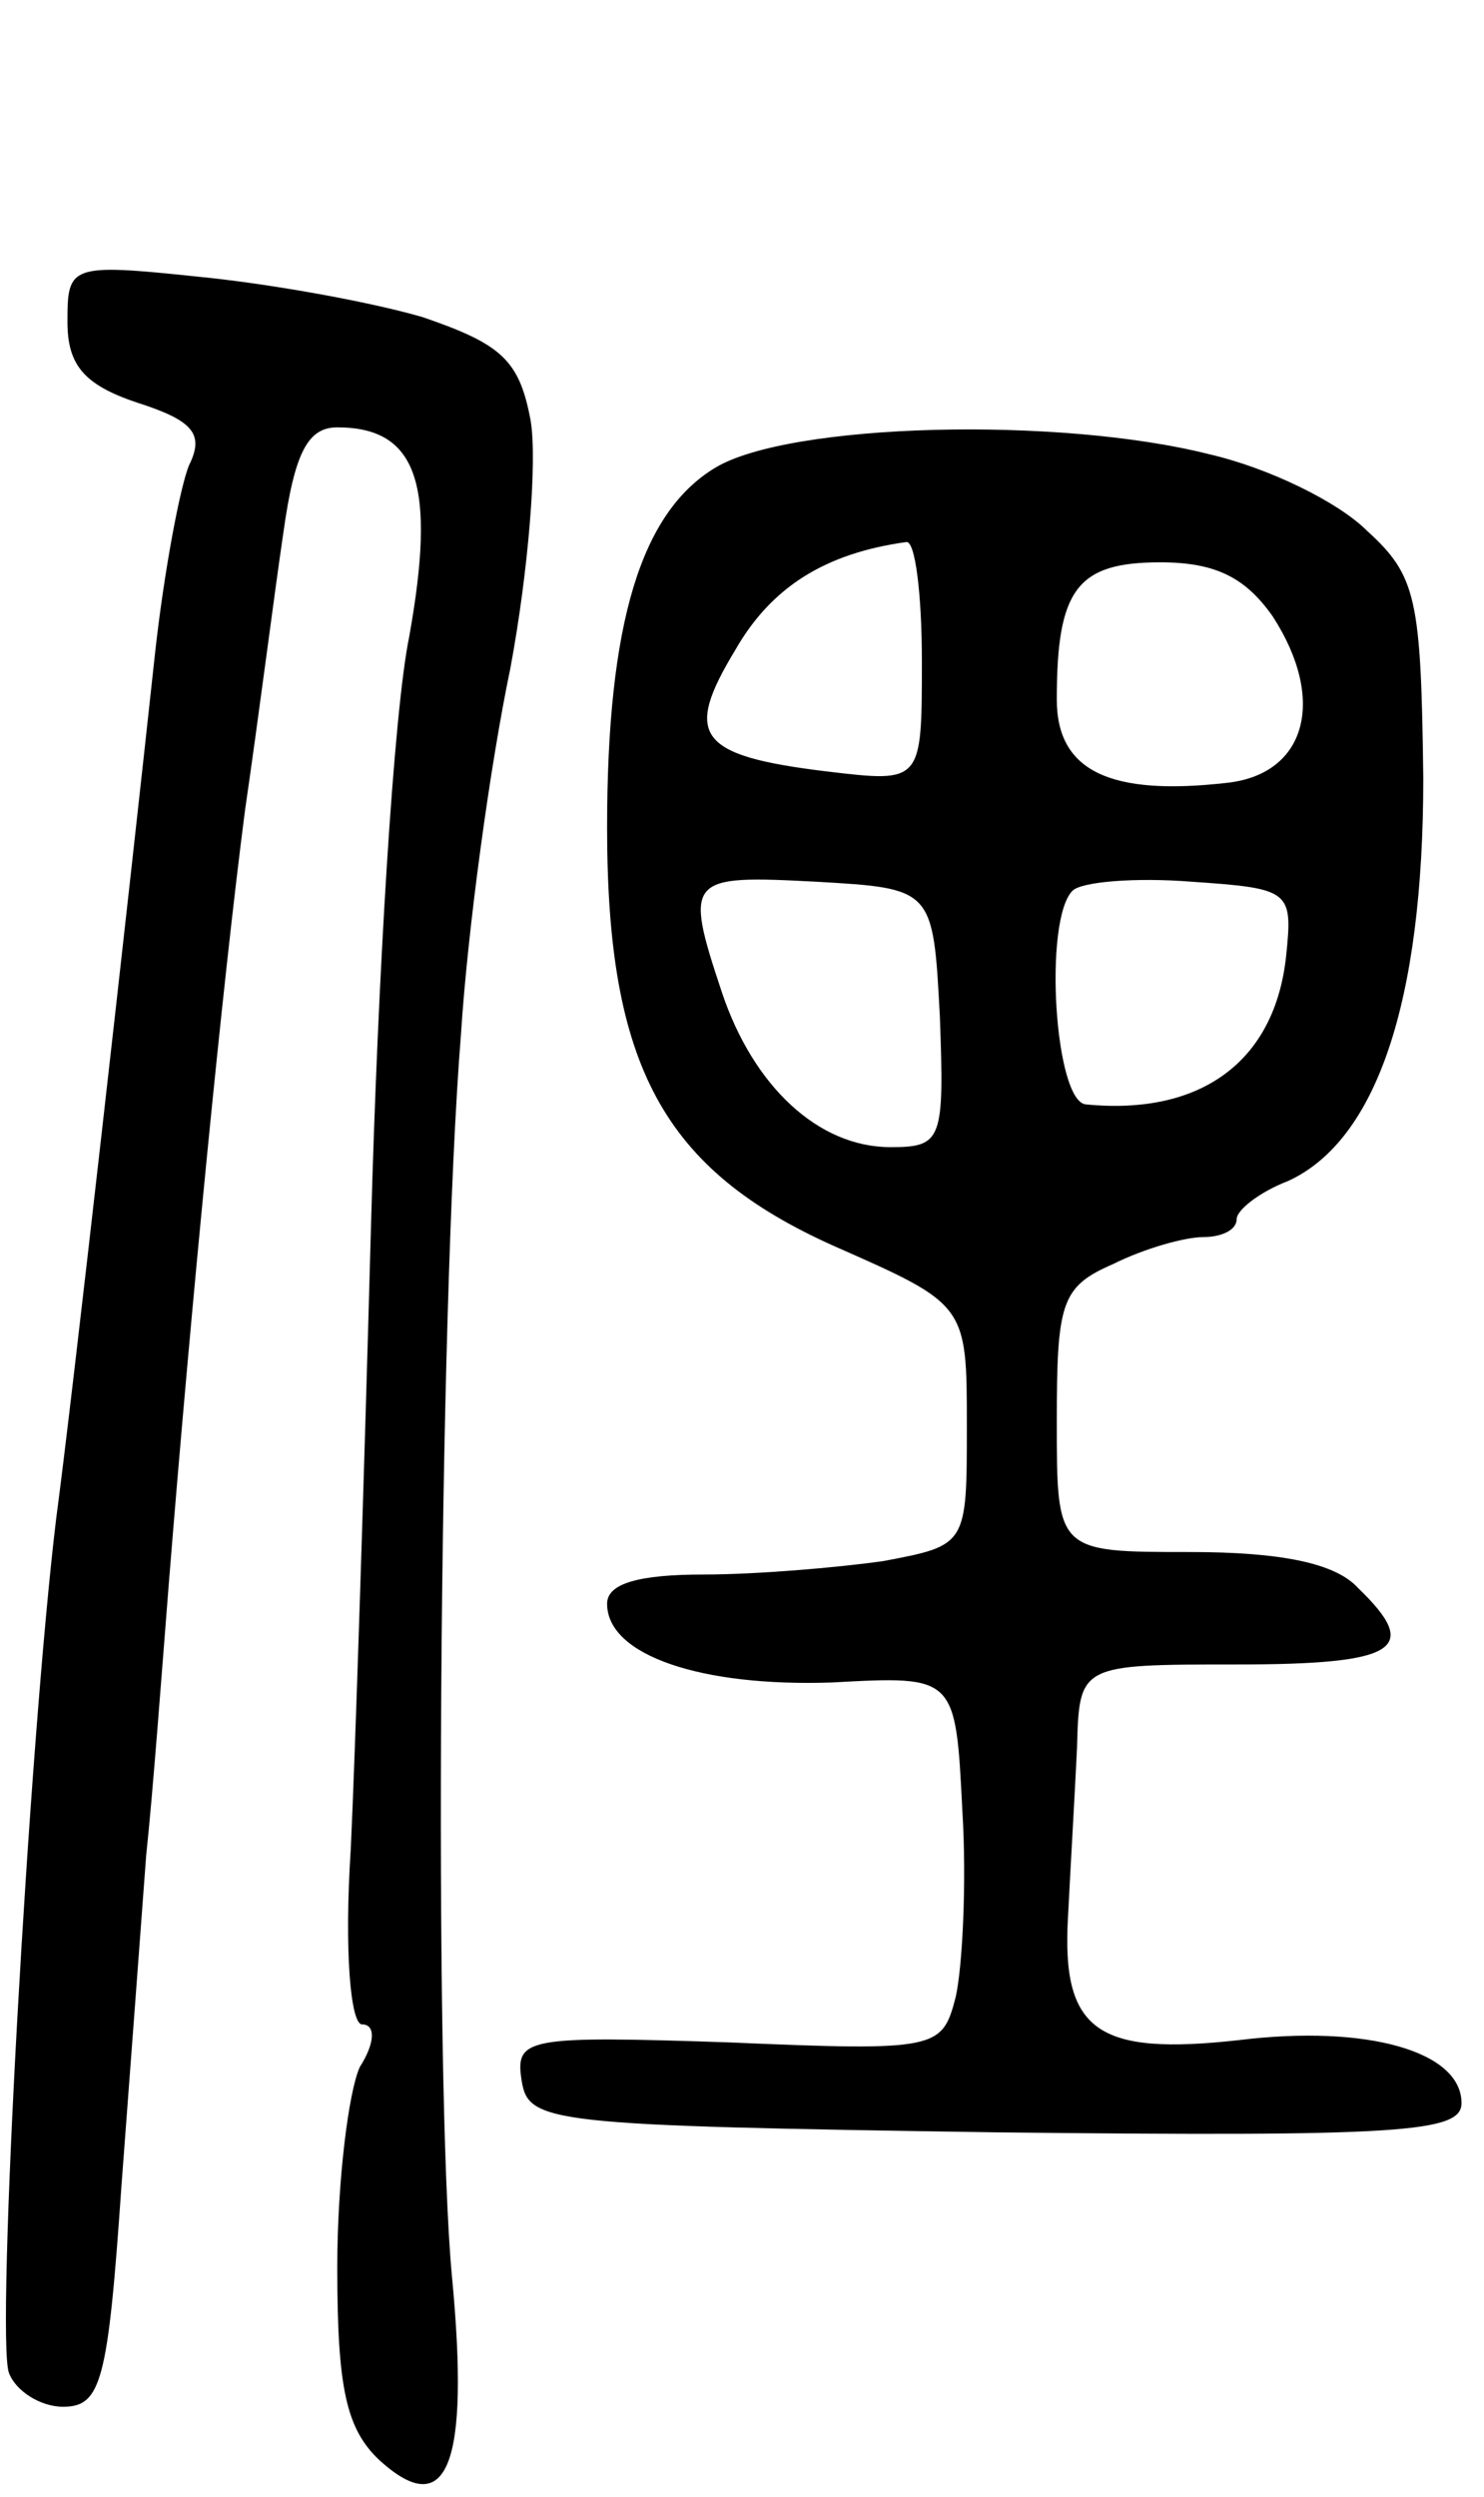 <svg version="1.0" xmlns="http://www.w3.org/2000/svg"
 width="66pt" height="111pt" viewBox="0 0 66 111"
 preserveAspectRatio="xMidYMid meet">
<g transform="translate(0,111) scale(0.1,-0.1)"
fill="#000000" stroke="none">
<path d="M30 967 c0 -19 7 -28 31 -36 25 -8 30 -14 23 -28 -4 -10 -11 -47 -15
-83 -12 -111 -37 -333 -44 -385 -12 -99 -27 -365 -21 -380 3 -8 14 -15 24 -15
17 0 20 11 26 98 4 53 9 120 11 147 3 28 7 82 10 120 10 125 24 268 34 345 6
41 13 96 17 123 5 36 11 47 24 47 36 0 44 -26 32 -93 -7 -34 -14 -152 -17
-262 -3 -110 -7 -235 -9 -277 -3 -46 0 -78 5 -78 6 0 6 -8 -1 -19 -5 -11 -10
-51 -10 -89 0 -54 4 -72 19 -86 30 -27 40 -2 32 82 -8 85 -6 427 4 552 3 47
13 120 22 163 8 43 12 92 9 110 -5 27 -13 34 -48 46 -24 7 -69 15 -100 18 -57
6 -58 5 -58 -20z"/>
<path d="M318 902 c-33 -20 -48 -69 -48 -160 0 -106 25 -152 101 -186 59 -26
59 -26 59 -80 0 -53 0 -53 -37 -60 -21 -3 -57 -6 -80 -6 -29 0 -43 -4 -43 -13
0 -23 42 -37 100 -35 55 3 55 3 58 -57 2 -32 0 -70 -3 -83 -6 -23 -8 -24 -101
-20 -90 3 -95 2 -92 -17 3 -19 12 -20 211 -23 181 -2 207 0 207 13 0 23 -42
35 -99 28 -63 -7 -79 4 -76 55 1 20 3 54 4 75 1 37 1 37 71 37 72 0 82 7 54
34 -10 11 -34 16 -75 16 -59 0 -59 0 -59 58 0 53 2 60 25 70 14 7 32 12 40 12
8 0 15 3 15 8 0 4 10 12 23 17 39 18 60 79 60 179 -1 80 -3 90 -25 110 -13 13
-44 28 -70 34 -67 17 -187 14 -220 -6z m92 -86 c0 -54 0 -54 -42 -49 -58 7
-64 16 -41 54 16 28 40 43 76 48 4 1 7 -23 7 -53z m156 20 c24 -37 15 -70 -20
-74 -52 -6 -76 5 -76 37 0 49 9 61 46 61 25 0 38 -7 50 -24z m-148 -178 c2
-55 1 -58 -22 -58 -32 0 -61 27 -75 69 -17 51 -15 52 42 49 52 -3 52 -3 55
-60z m154 27 c-5 -47 -38 -71 -89 -66 -14 1 -19 82 -6 95 4 4 28 6 53 4 44 -3
45 -4 42 -33z"/>
</g>
</svg>
